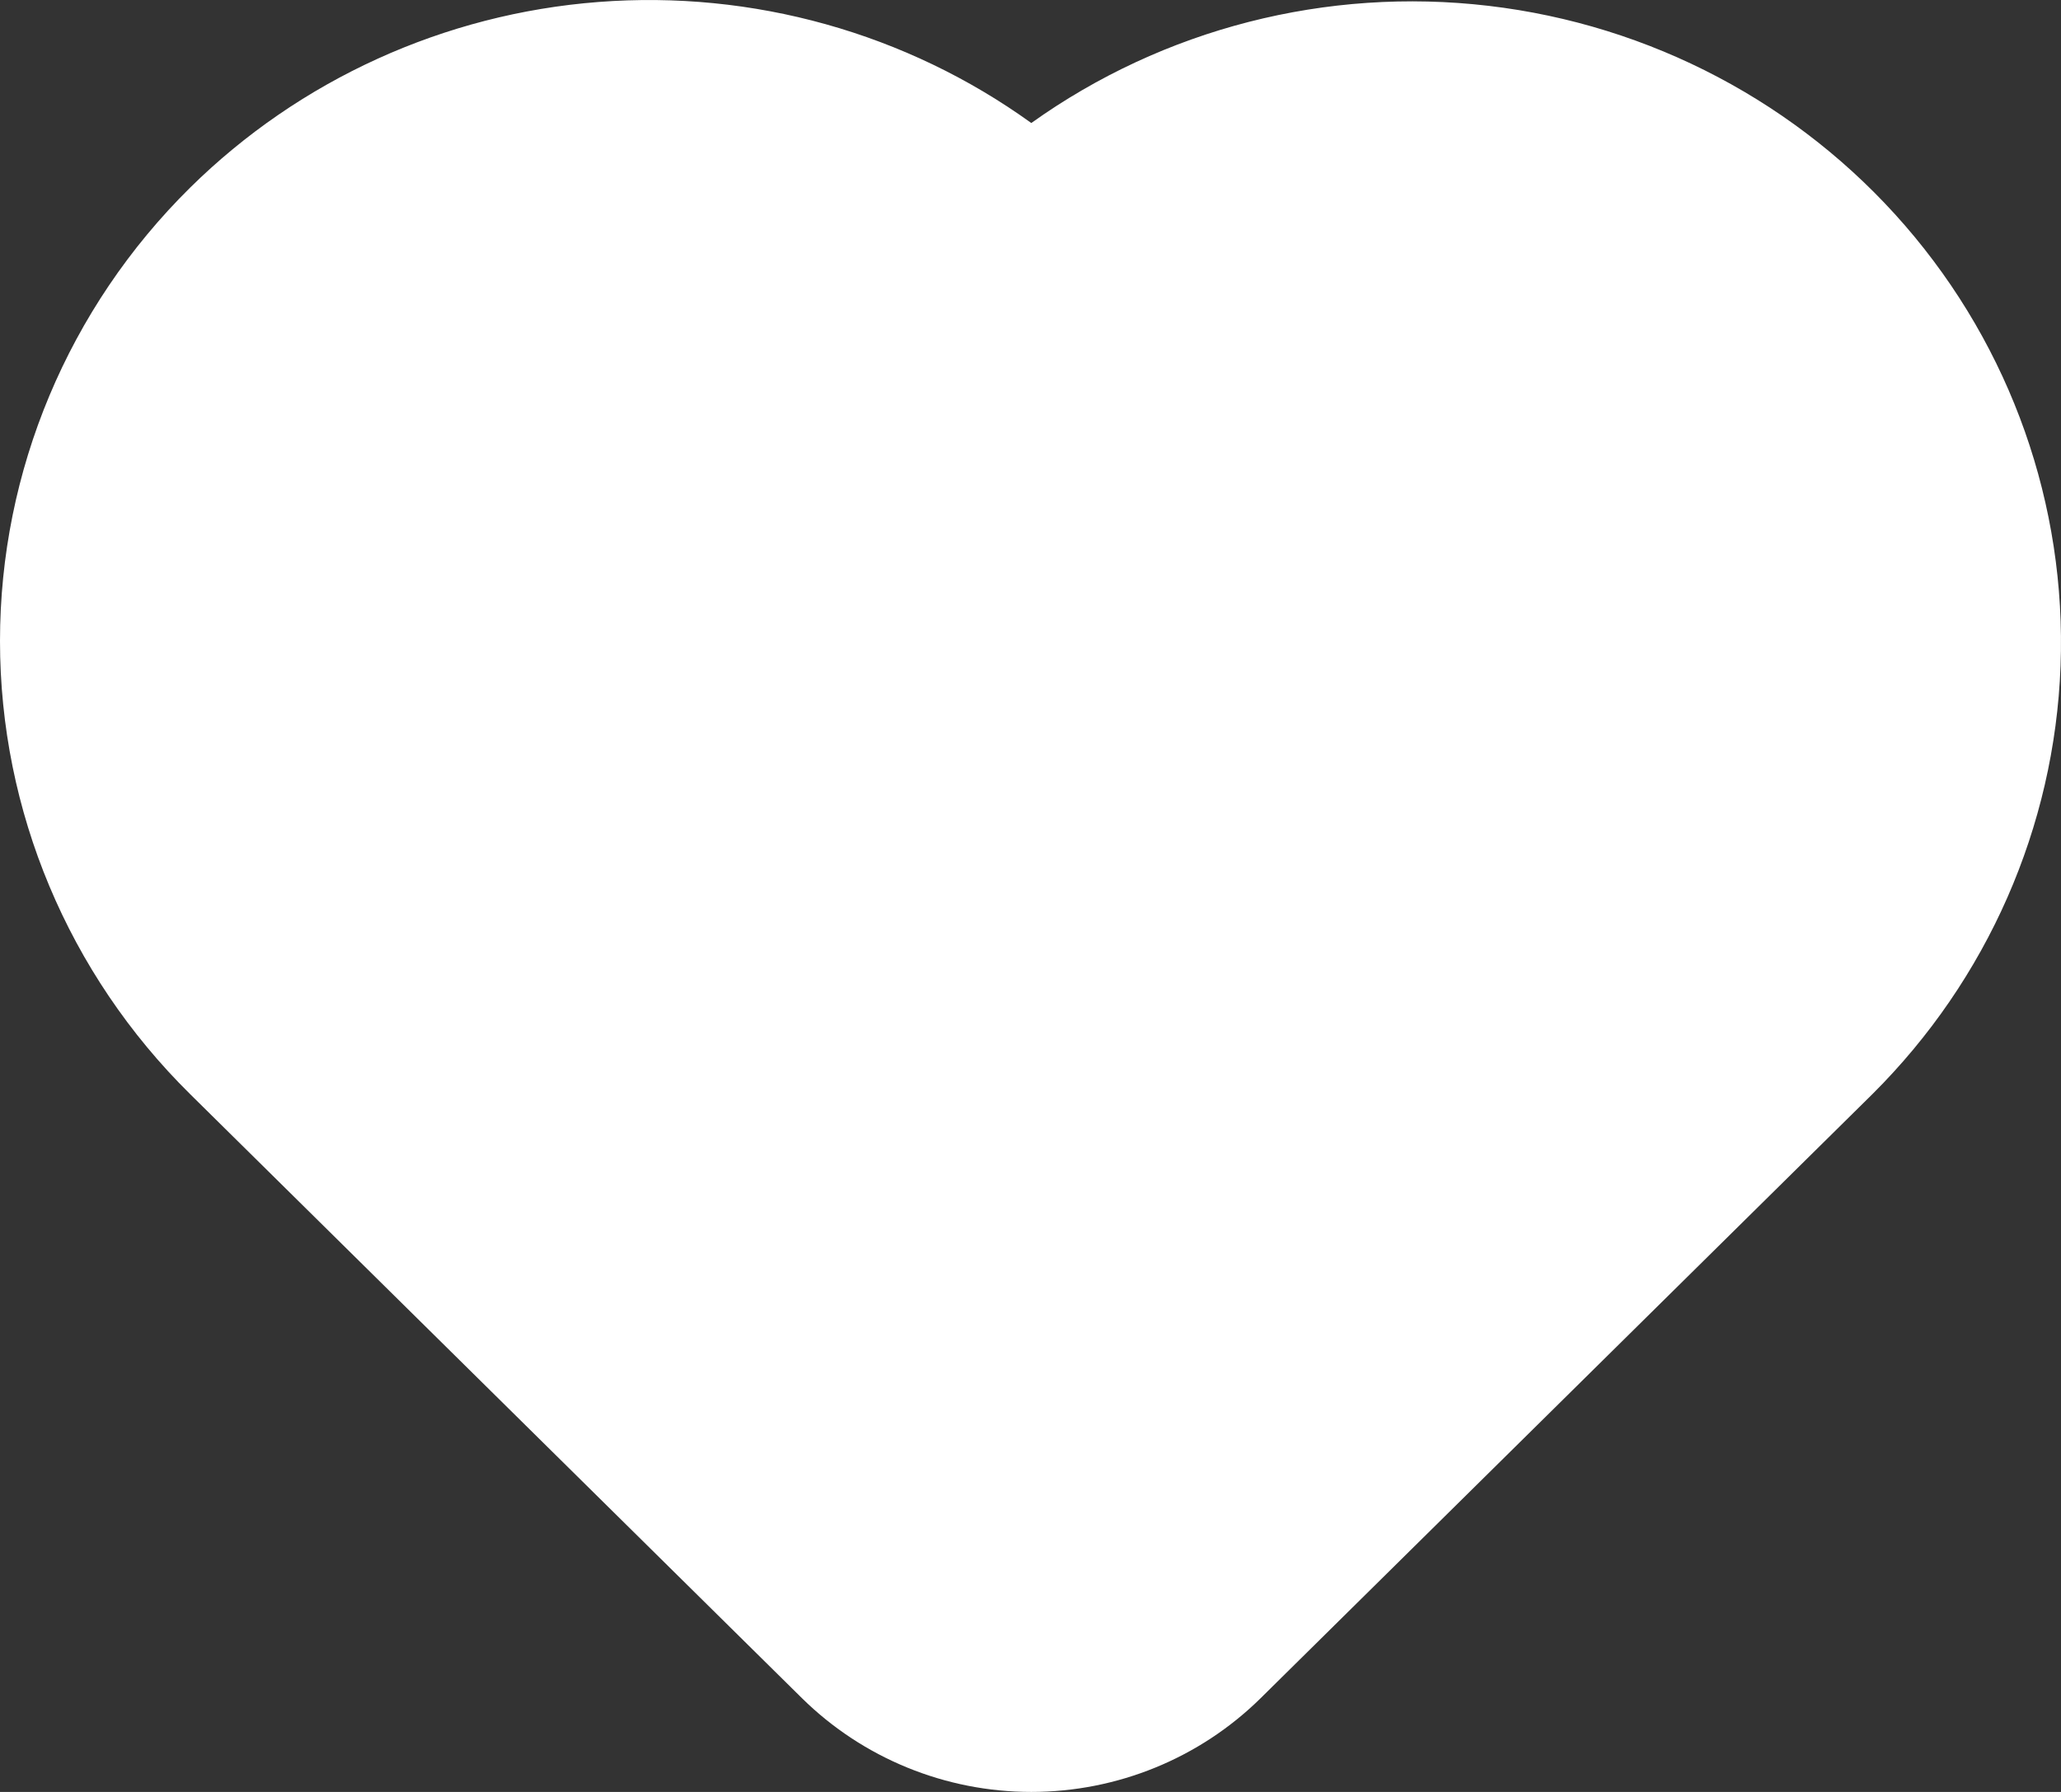 <svg width="23" height="20" viewBox="0 0 23 20" fill="none" xmlns="http://www.w3.org/2000/svg">
<rect x="0" y="0" width="23" height="20" fill="#333333" stroke="none"/>
<path fill-rule="evenodd" clip-rule="evenodd" d="M2.121 2.095C3.342 0.89 4.959 0.154 6.68 0.022C8.401 -0.111 10.114 0.368 11.509 1.373C12.983 0.32 14.805 -0.147 16.611 0.065C18.418 0.277 20.077 1.153 21.26 2.518C22.443 3.884 23.062 5.638 22.995 7.434C22.928 9.23 22.179 10.934 20.897 12.21L14.069 18.953C13.39 19.623 12.469 20 11.509 20C10.549 20 9.628 19.623 8.949 18.953L2.121 12.211C0.763 10.87 0 9.051 0 7.154C0 5.257 0.763 3.437 2.121 2.095Z" fill="white"/>
</svg>

